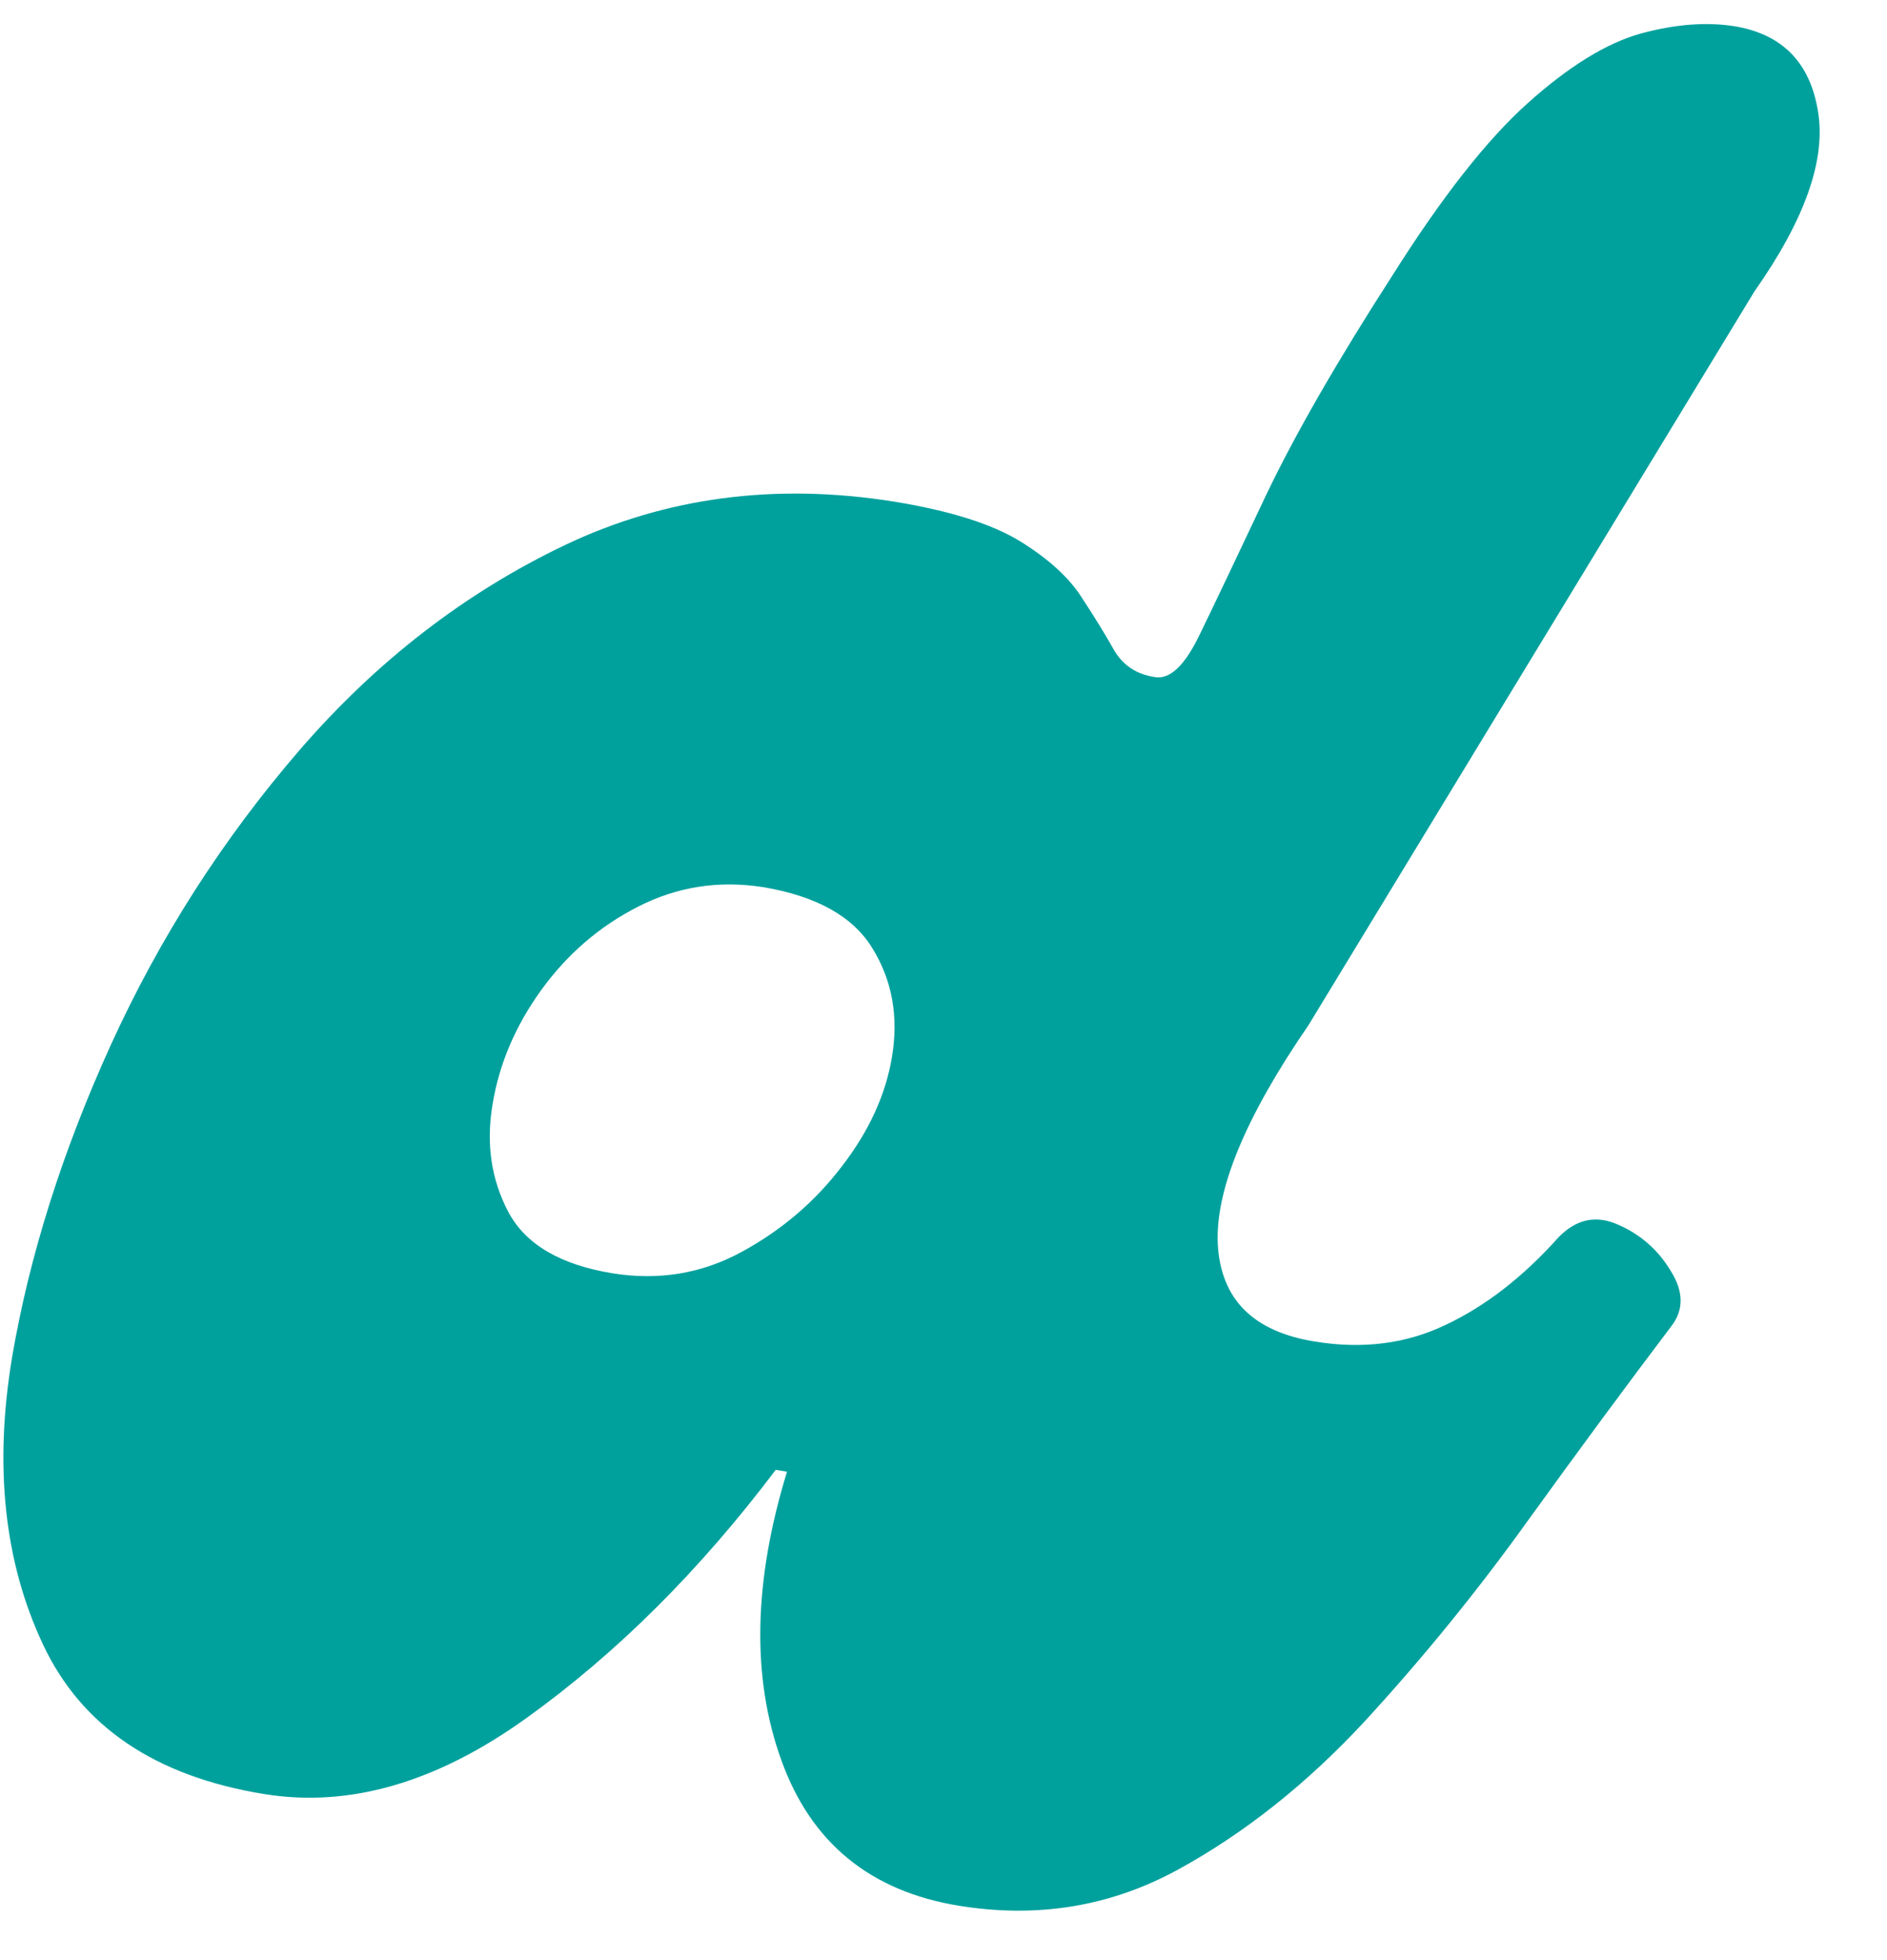 <?xml version="1.0" encoding="UTF-8" standalone="no"?><svg width='26' height='27' viewBox='0 0 26 27' fill='none' xmlns='http://www.w3.org/2000/svg'>
<path d='M3.642 24.713C2.138 24.469 1.122 23.782 0.591 22.649C0.058 21.515 -0.083 20.2 0.166 18.699C0.403 17.307 0.855 15.871 1.527 14.393C2.203 12.911 3.07 11.558 4.127 10.333C5.184 9.111 6.402 8.168 7.784 7.508C9.171 6.849 10.679 6.65 12.308 6.908C13.082 7.033 13.665 7.216 14.059 7.458C14.451 7.701 14.735 7.961 14.908 8.236C15.086 8.506 15.233 8.747 15.35 8.955C15.472 9.164 15.658 9.289 15.914 9.327C16.122 9.361 16.325 9.166 16.529 8.743C16.737 8.316 17.04 7.677 17.439 6.832C17.842 5.986 18.427 4.971 19.19 3.787C19.866 2.717 20.485 1.926 21.053 1.418C21.619 0.911 22.136 0.594 22.604 0.463C23.077 0.334 23.508 0.3 23.896 0.361C24.554 0.469 24.938 0.858 25.048 1.528C25.163 2.194 24.871 3.023 24.173 4.015L18.028 14.123C17.155 15.392 16.739 16.402 16.78 17.151C16.826 17.901 17.27 18.343 18.115 18.479C18.774 18.587 19.374 18.511 19.918 18.25C20.466 17.992 20.984 17.591 21.469 17.049C21.716 16.791 21.993 16.732 22.301 16.872C22.607 17.007 22.847 17.218 23.02 17.506C23.198 17.789 23.202 18.043 23.029 18.267C22.422 19.069 21.766 19.957 21.062 20.932C20.362 21.909 19.61 22.833 18.808 23.706C18.005 24.573 17.14 25.258 16.217 25.761C15.292 26.263 14.293 26.425 13.218 26.252C11.992 26.053 11.175 25.385 10.766 24.247C10.354 23.11 10.38 21.784 10.844 20.272L10.688 20.247C9.641 21.634 8.497 22.773 7.256 23.664C6.019 24.554 4.814 24.903 3.642 24.713ZM8.443 17.54C9.078 17.641 9.669 17.544 10.22 17.244C10.768 16.946 11.227 16.555 11.598 16.068C11.973 15.584 12.204 15.079 12.291 14.554C12.382 14.002 12.293 13.505 12.022 13.065C11.756 12.626 11.253 12.344 10.514 12.22C9.901 12.124 9.327 12.215 8.79 12.49C8.257 12.761 7.813 13.146 7.455 13.641C7.102 14.131 6.879 14.653 6.788 15.205C6.695 15.747 6.766 16.244 7.004 16.694C7.241 17.14 7.719 17.422 8.443 17.54Z' fill='#00A19D'/>
</svg>
